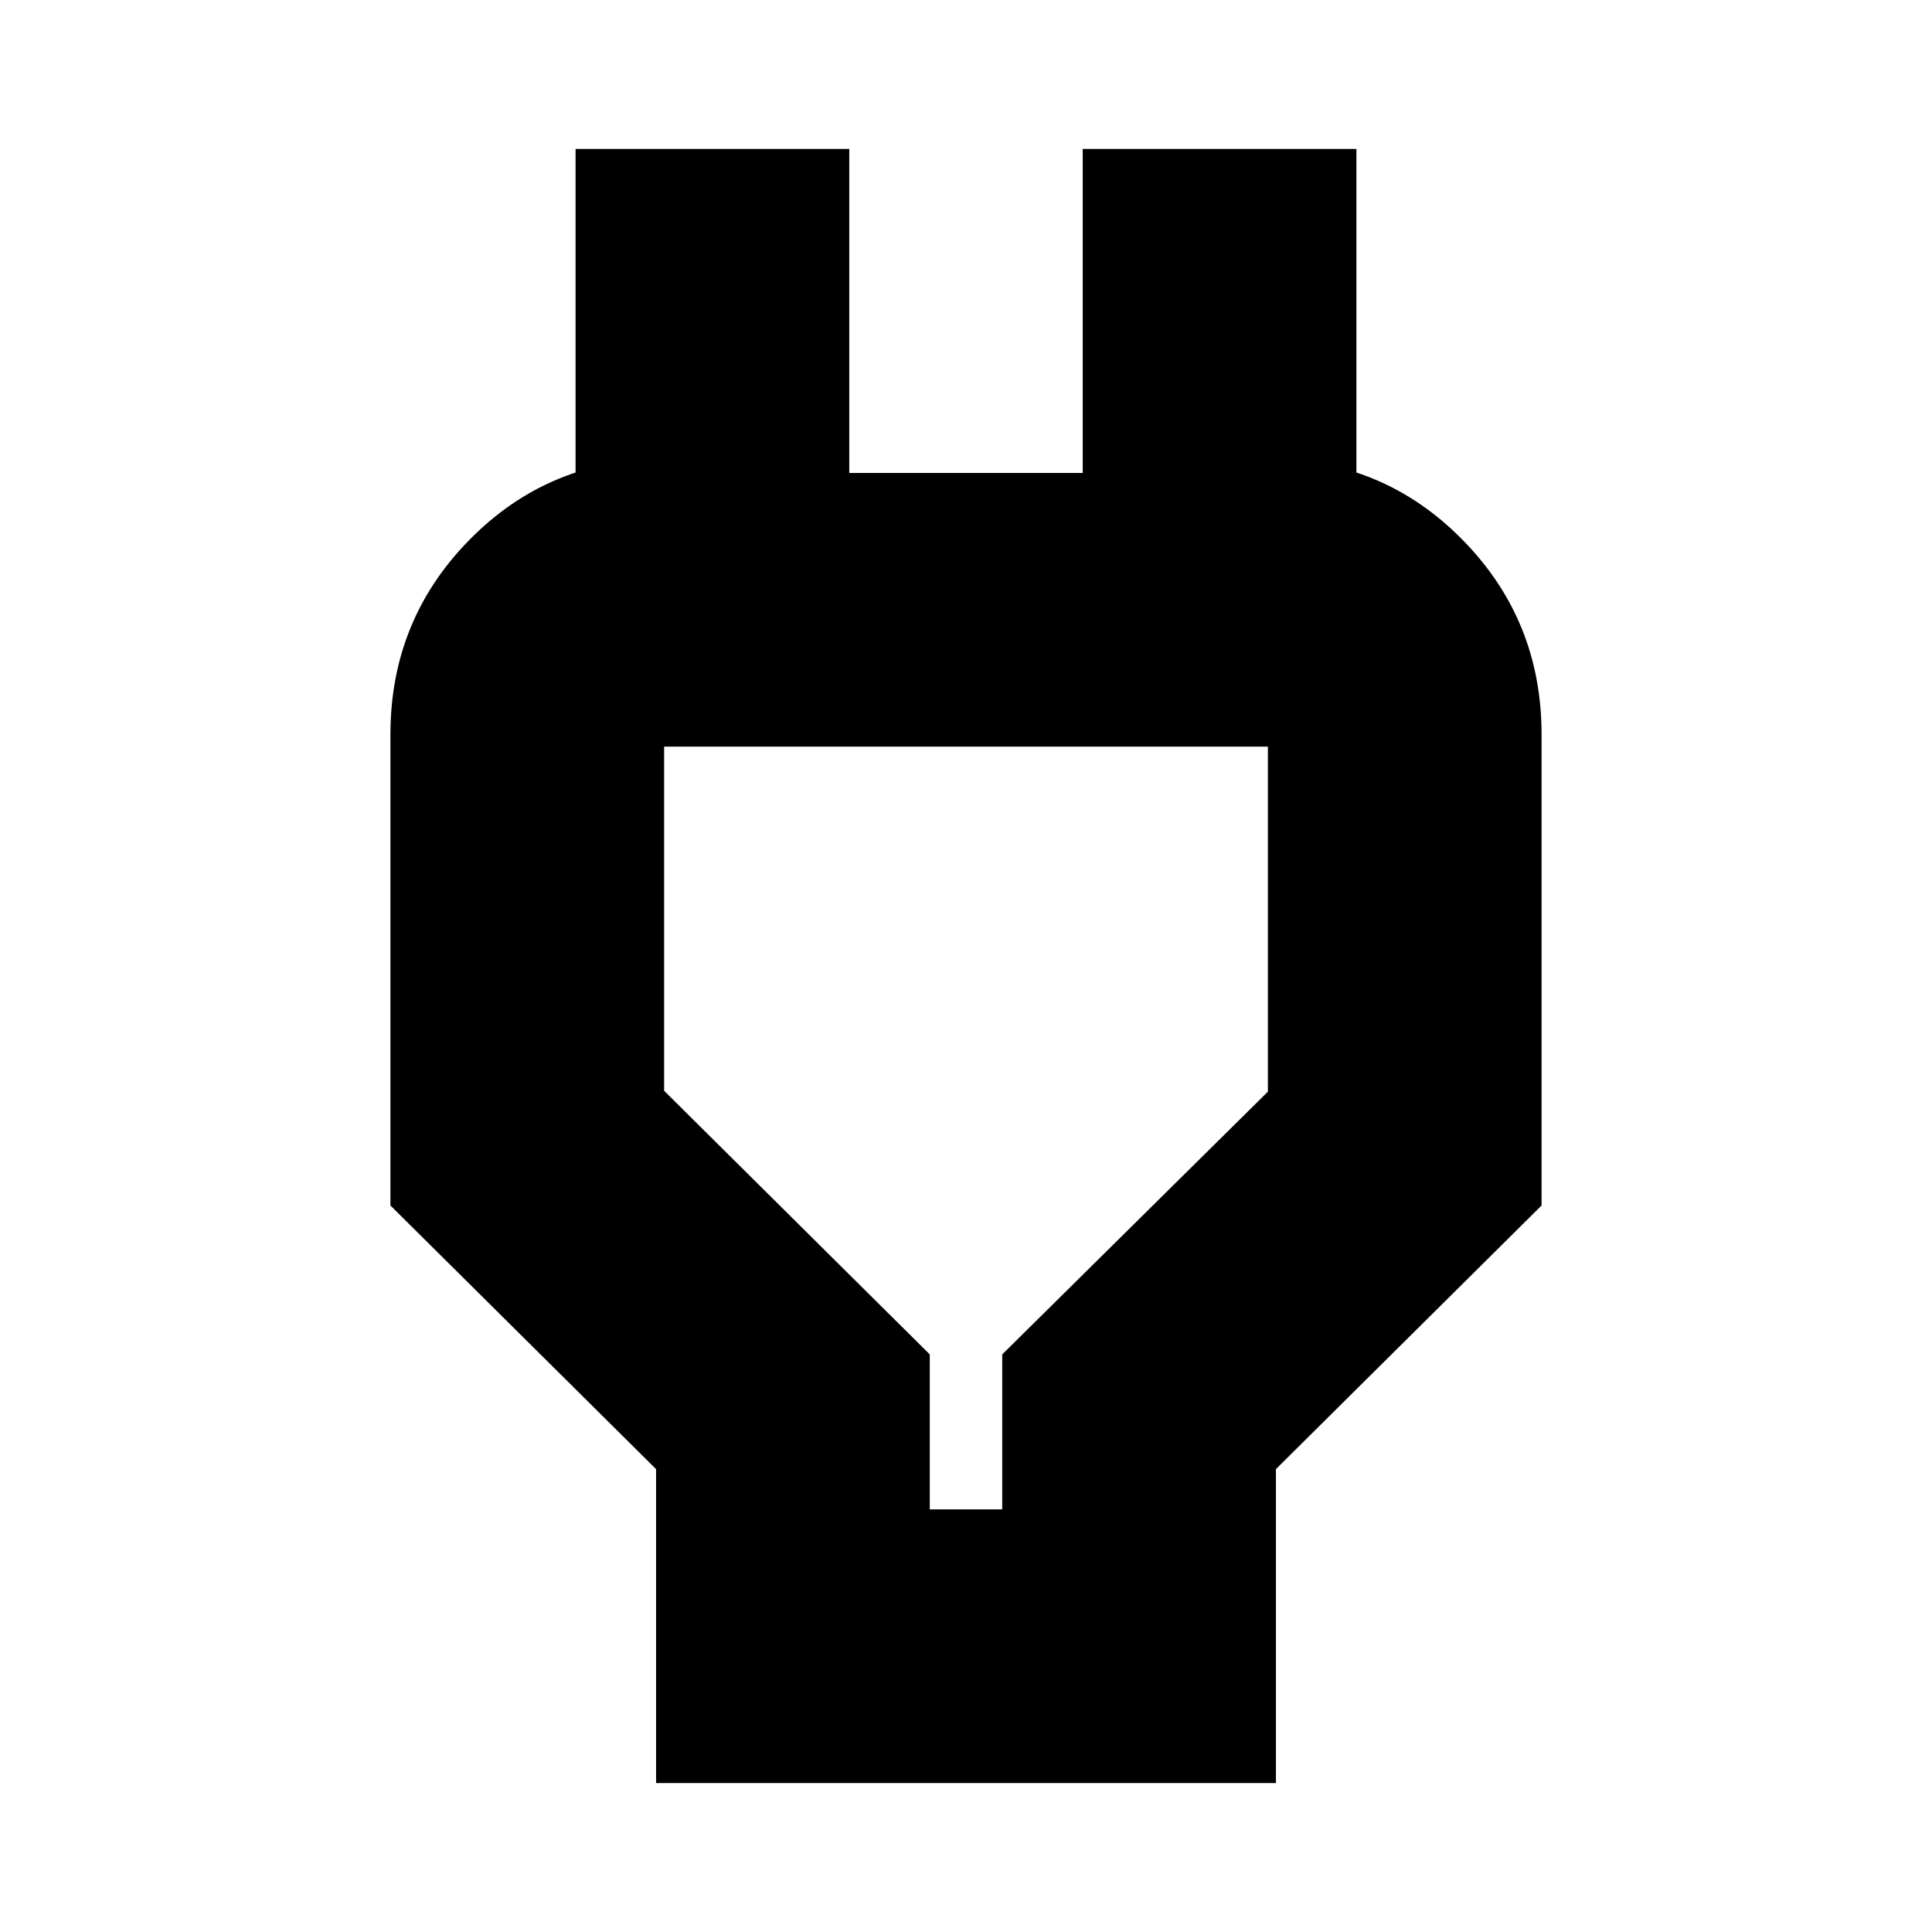 <svg xmlns="http://www.w3.org/2000/svg" height="24" viewBox="0 -960 960 960" width="24"><path d="M462-210h36v-77l132-130.55V-589H330v171l132 131v77ZM326-74v-156L194-361v-234q0-57 39.5-97t96.5-40h24l-68 67v-221h136v161h116v-161h136v221l-68-67h24q57 0 96.5 40t39.5 97v234L634-230v156H326Zm154-325Z"/></svg>